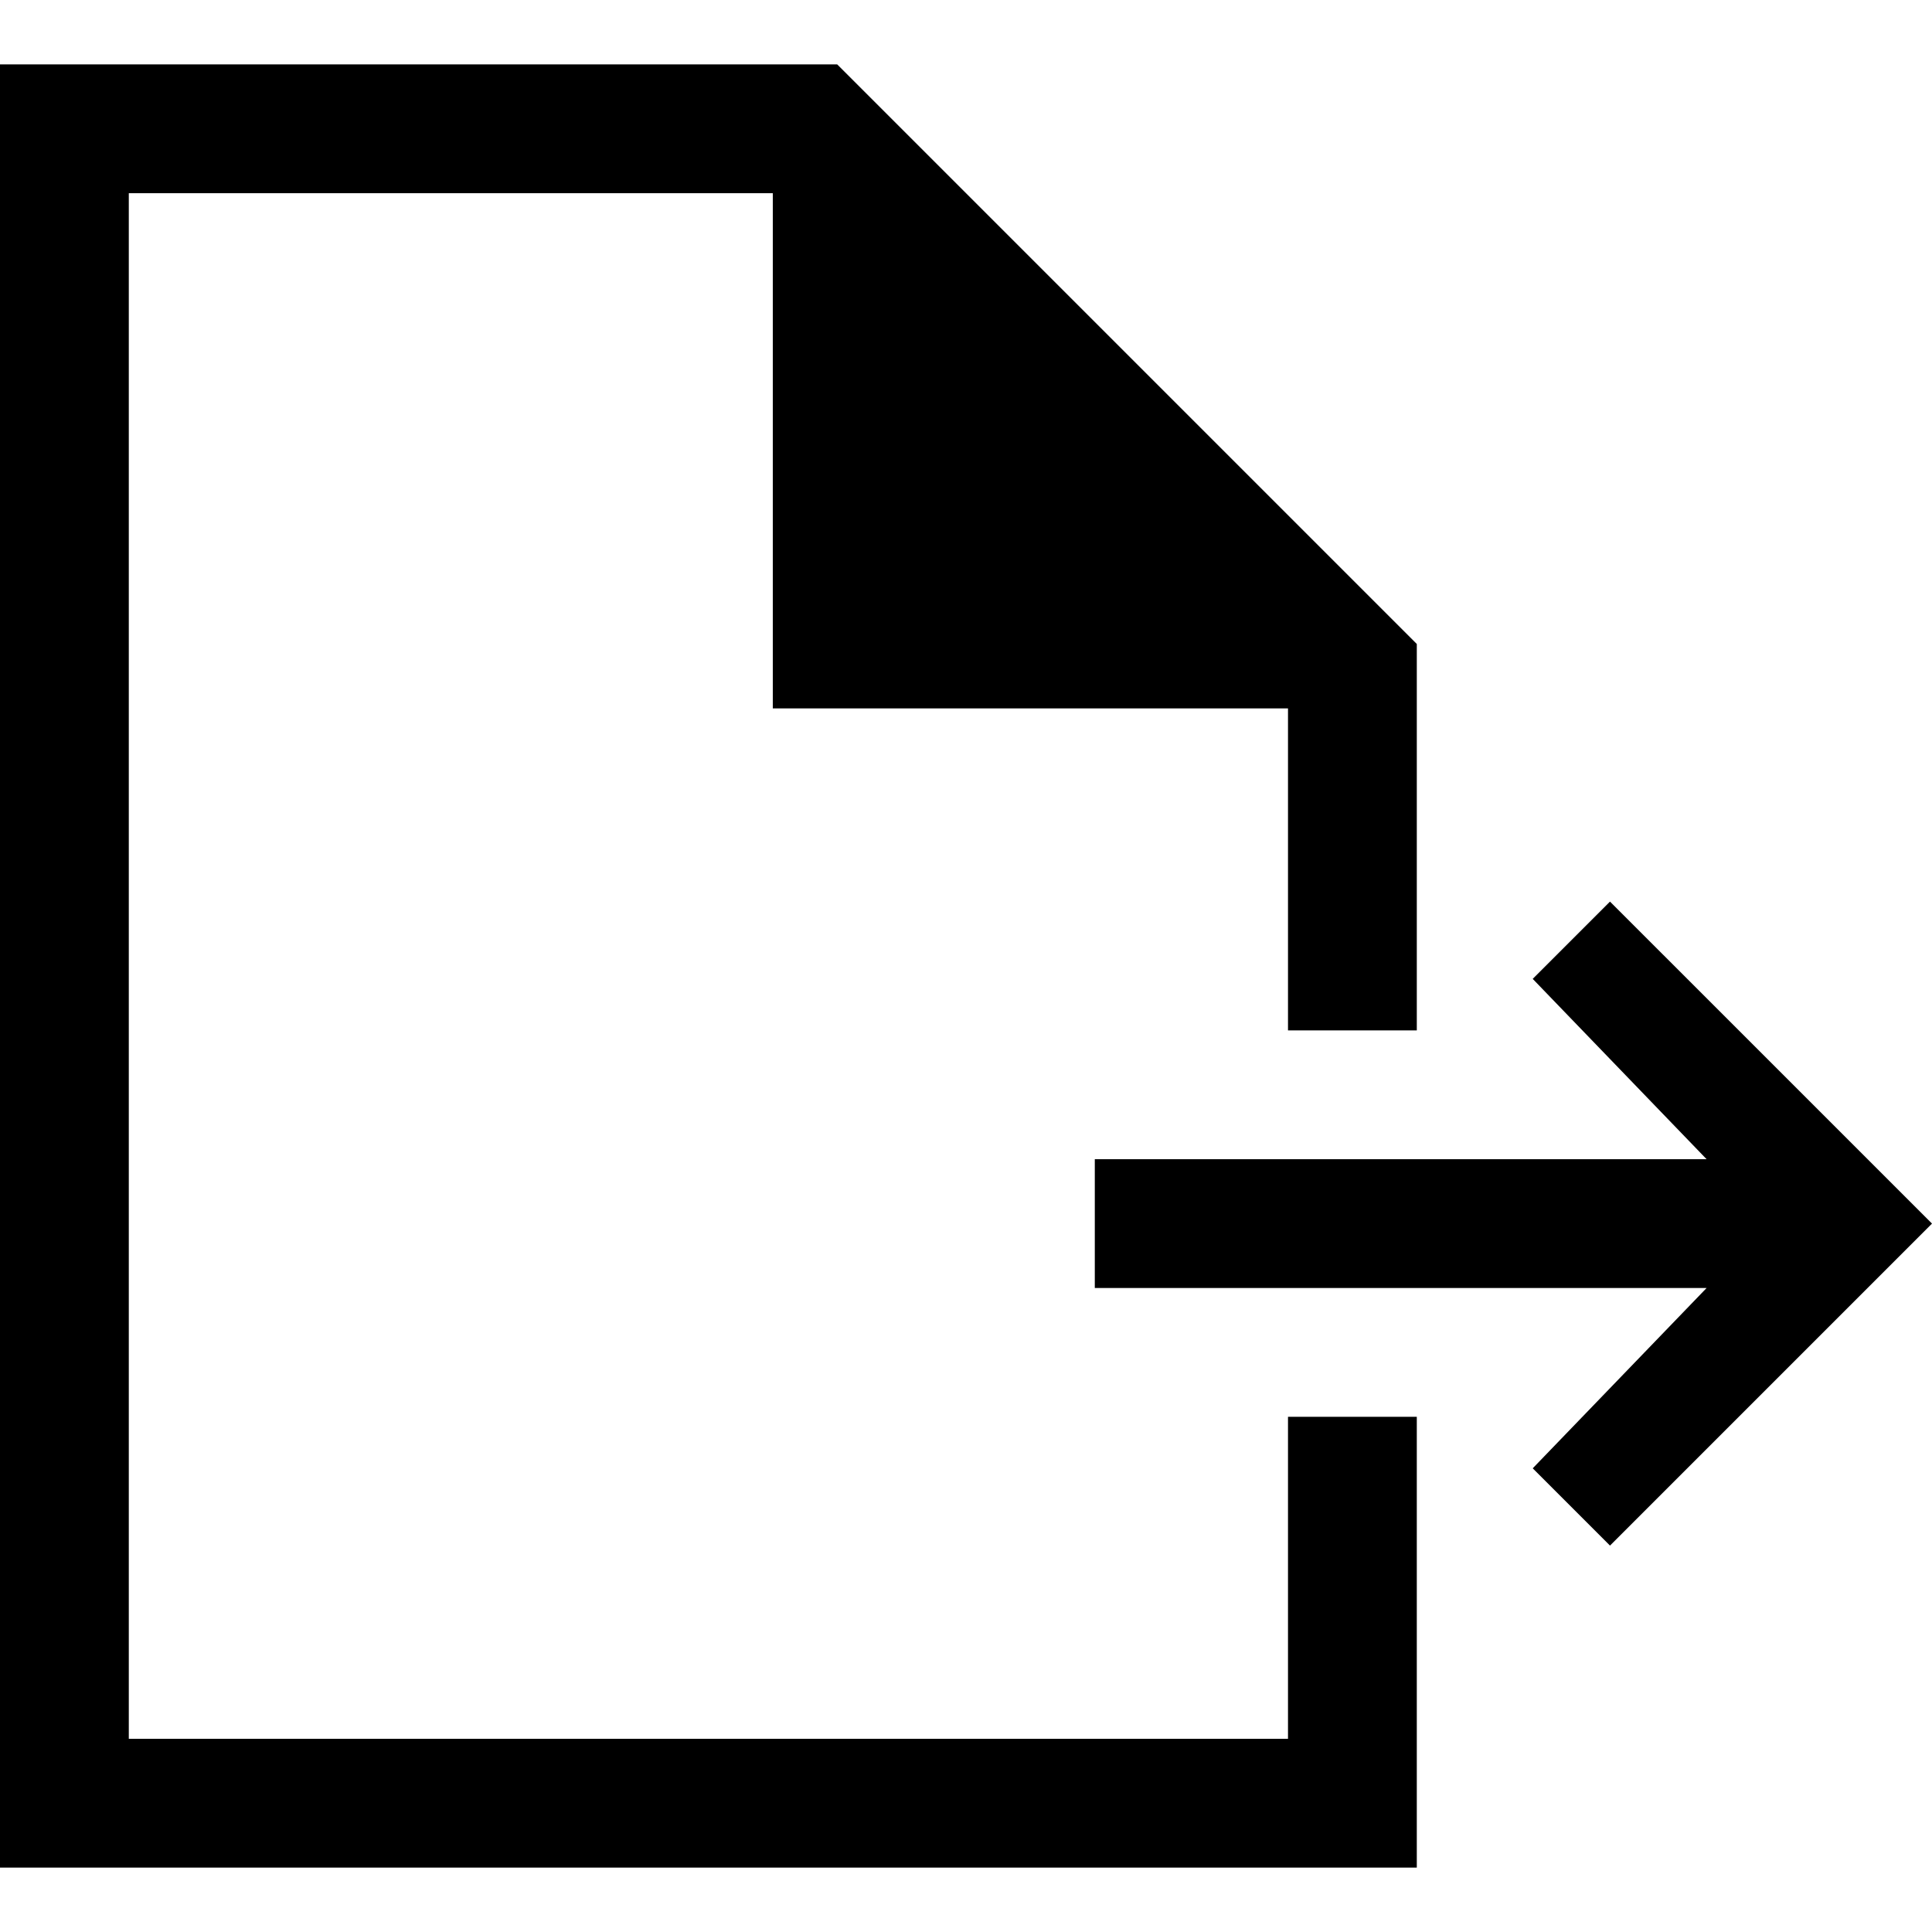 <svg xmlns="http://www.w3.org/2000/svg" height="30" viewBox="-9 11 30 30"><path d="M11 38H-7V14H3v8h8v5h2v-6l-9-9H-9v28h22v-7h-2z"/><path d="M16 25l-1.2 1.2 2.7 2.8H8v2h9.5l-2.7 2.8L16 35l5-5z"/></svg>